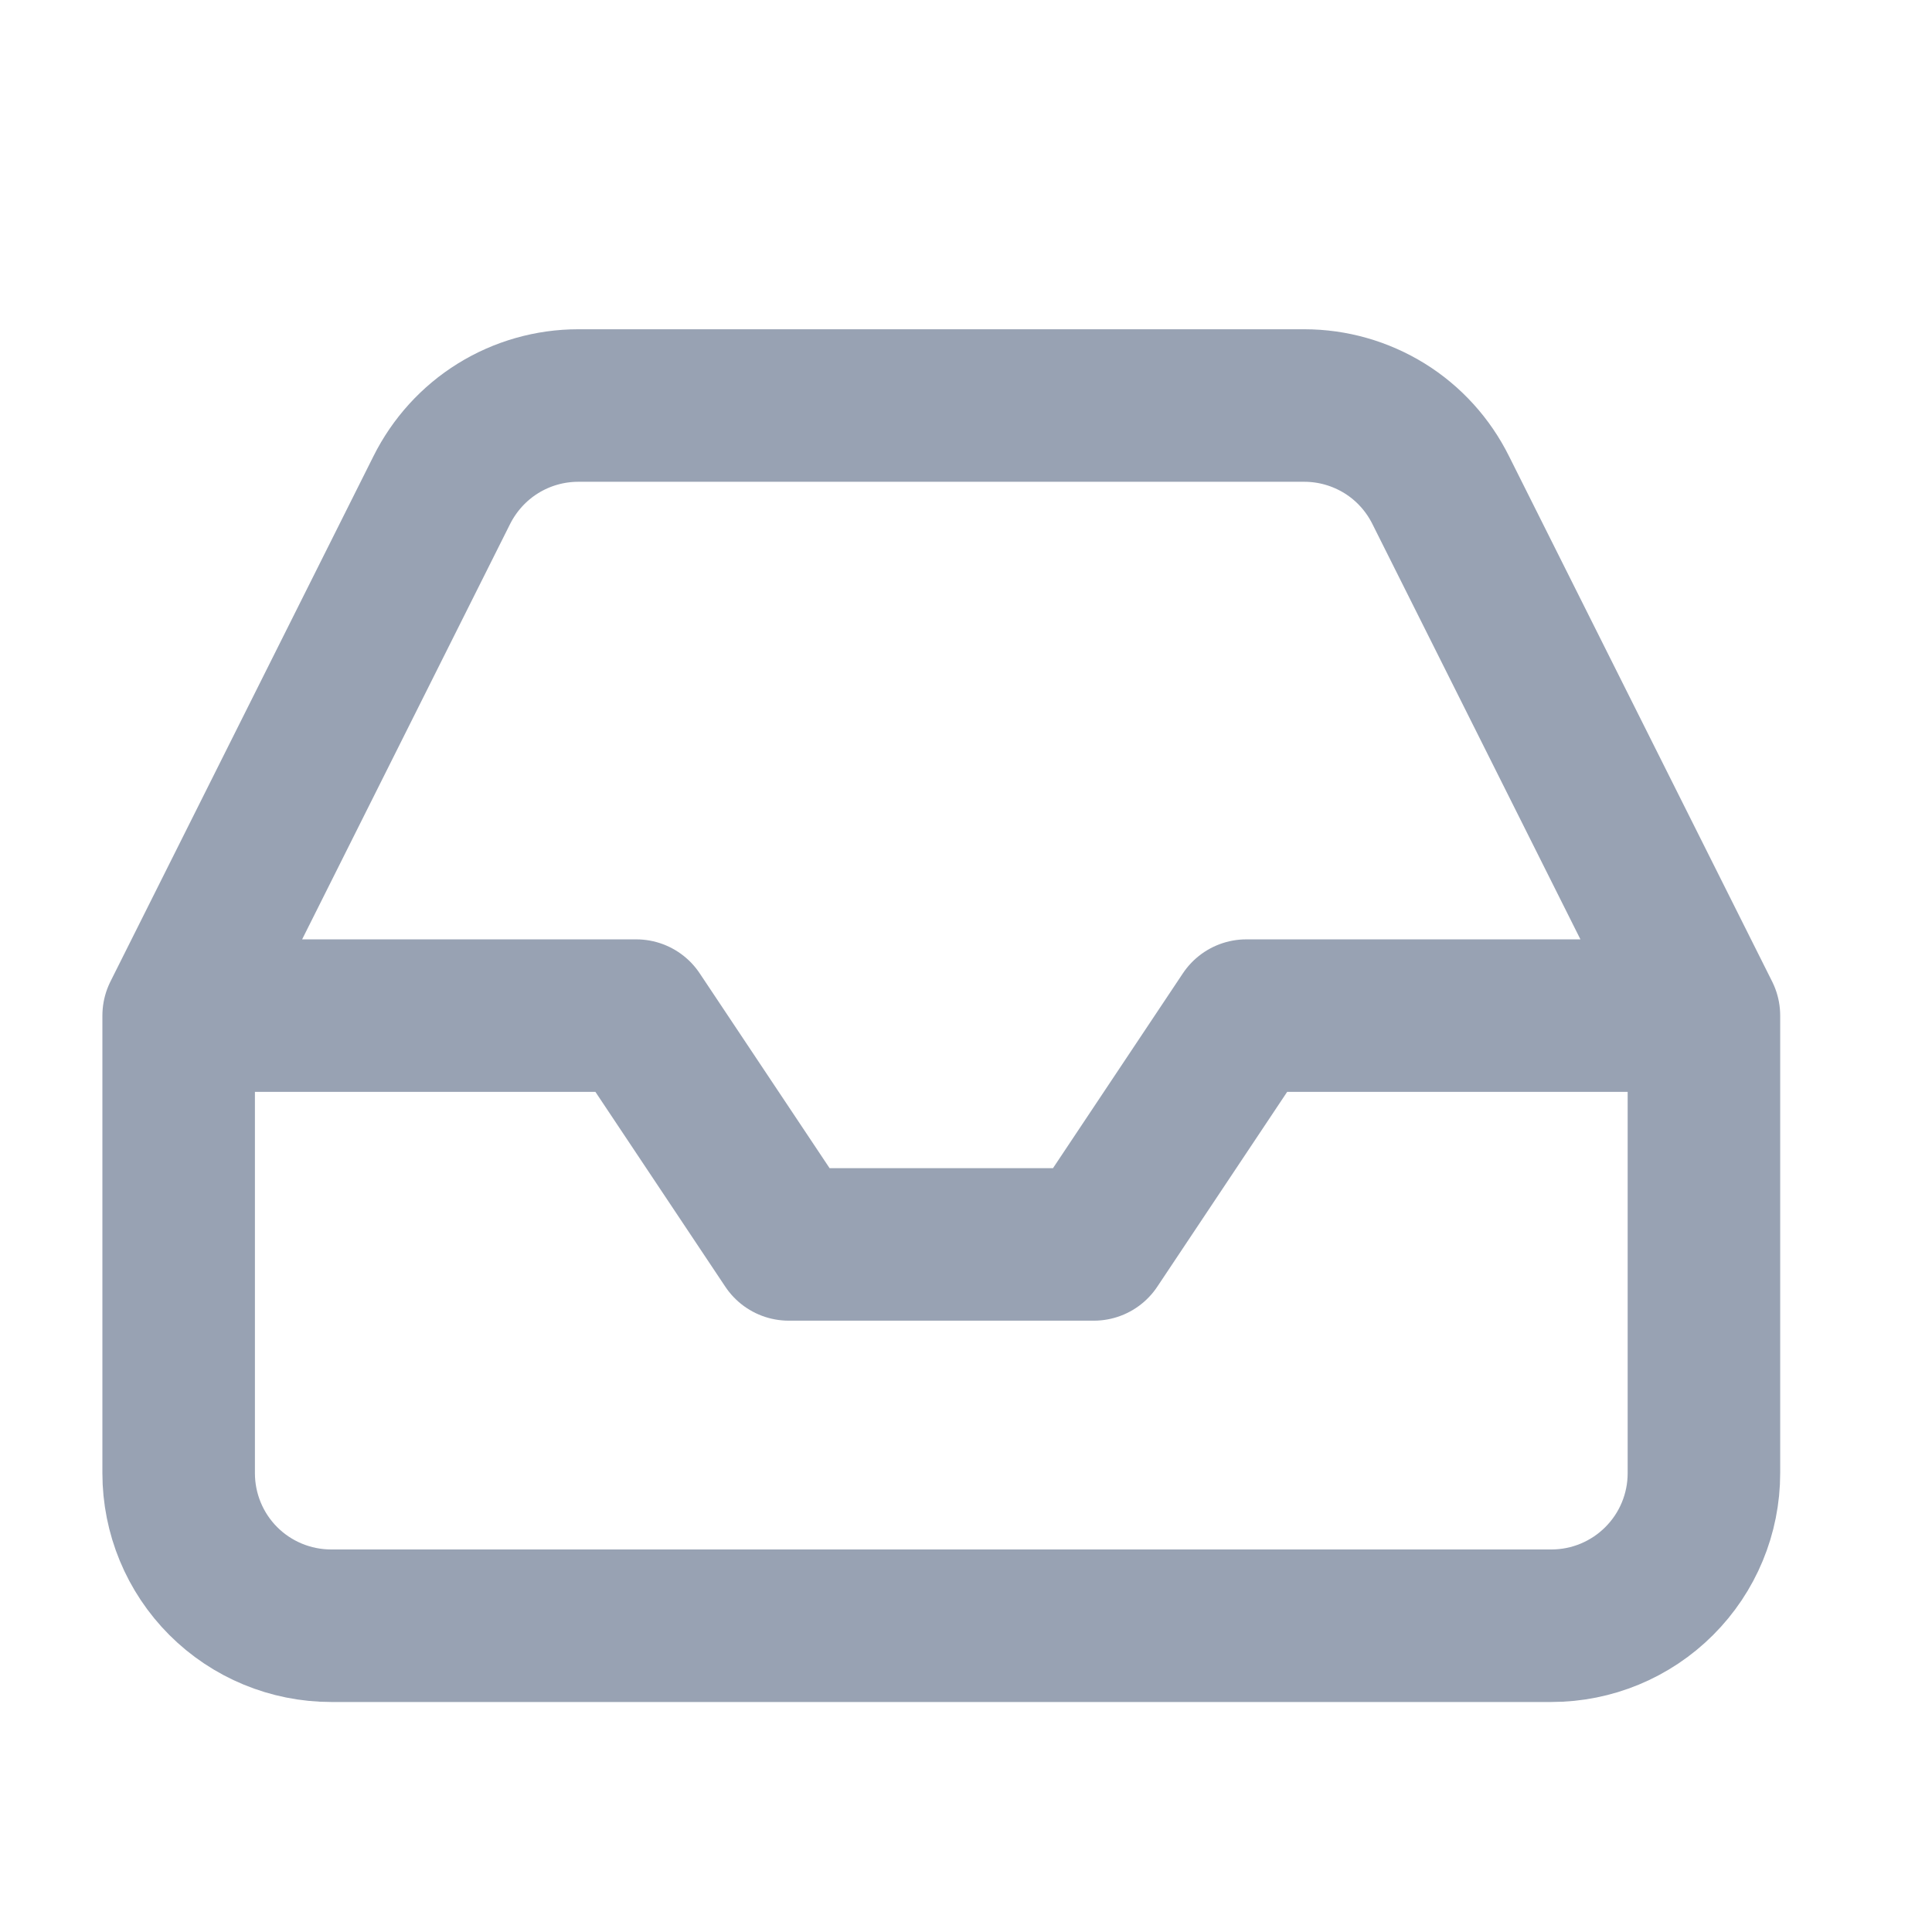 <svg width="19" height="19" viewBox="0 0 19 19" fill="none" xmlns="http://www.w3.org/2000/svg">
<path d="M16.757 9.988H12.257L10.757 12.238H7.757L6.257 9.988H1.757M16.757 9.988V14.488C16.757 14.886 16.599 15.268 16.317 15.549C16.036 15.83 15.655 15.988 15.257 15.988H3.257C2.859 15.988 2.477 15.83 2.196 15.549C1.915 15.268 1.757 14.886 1.757 14.488V9.988M16.757 9.988L14.169 4.821C14.045 4.571 13.854 4.36 13.617 4.213C13.379 4.066 13.106 3.988 12.827 3.988H5.687C5.408 3.988 5.134 4.066 4.897 4.213C4.66 4.36 4.469 4.571 4.344 4.821L1.757 9.988" stroke="#98A2B3" stroke-width="1.5" stroke-linecap="round" stroke-linejoin="round"/>
</svg>
